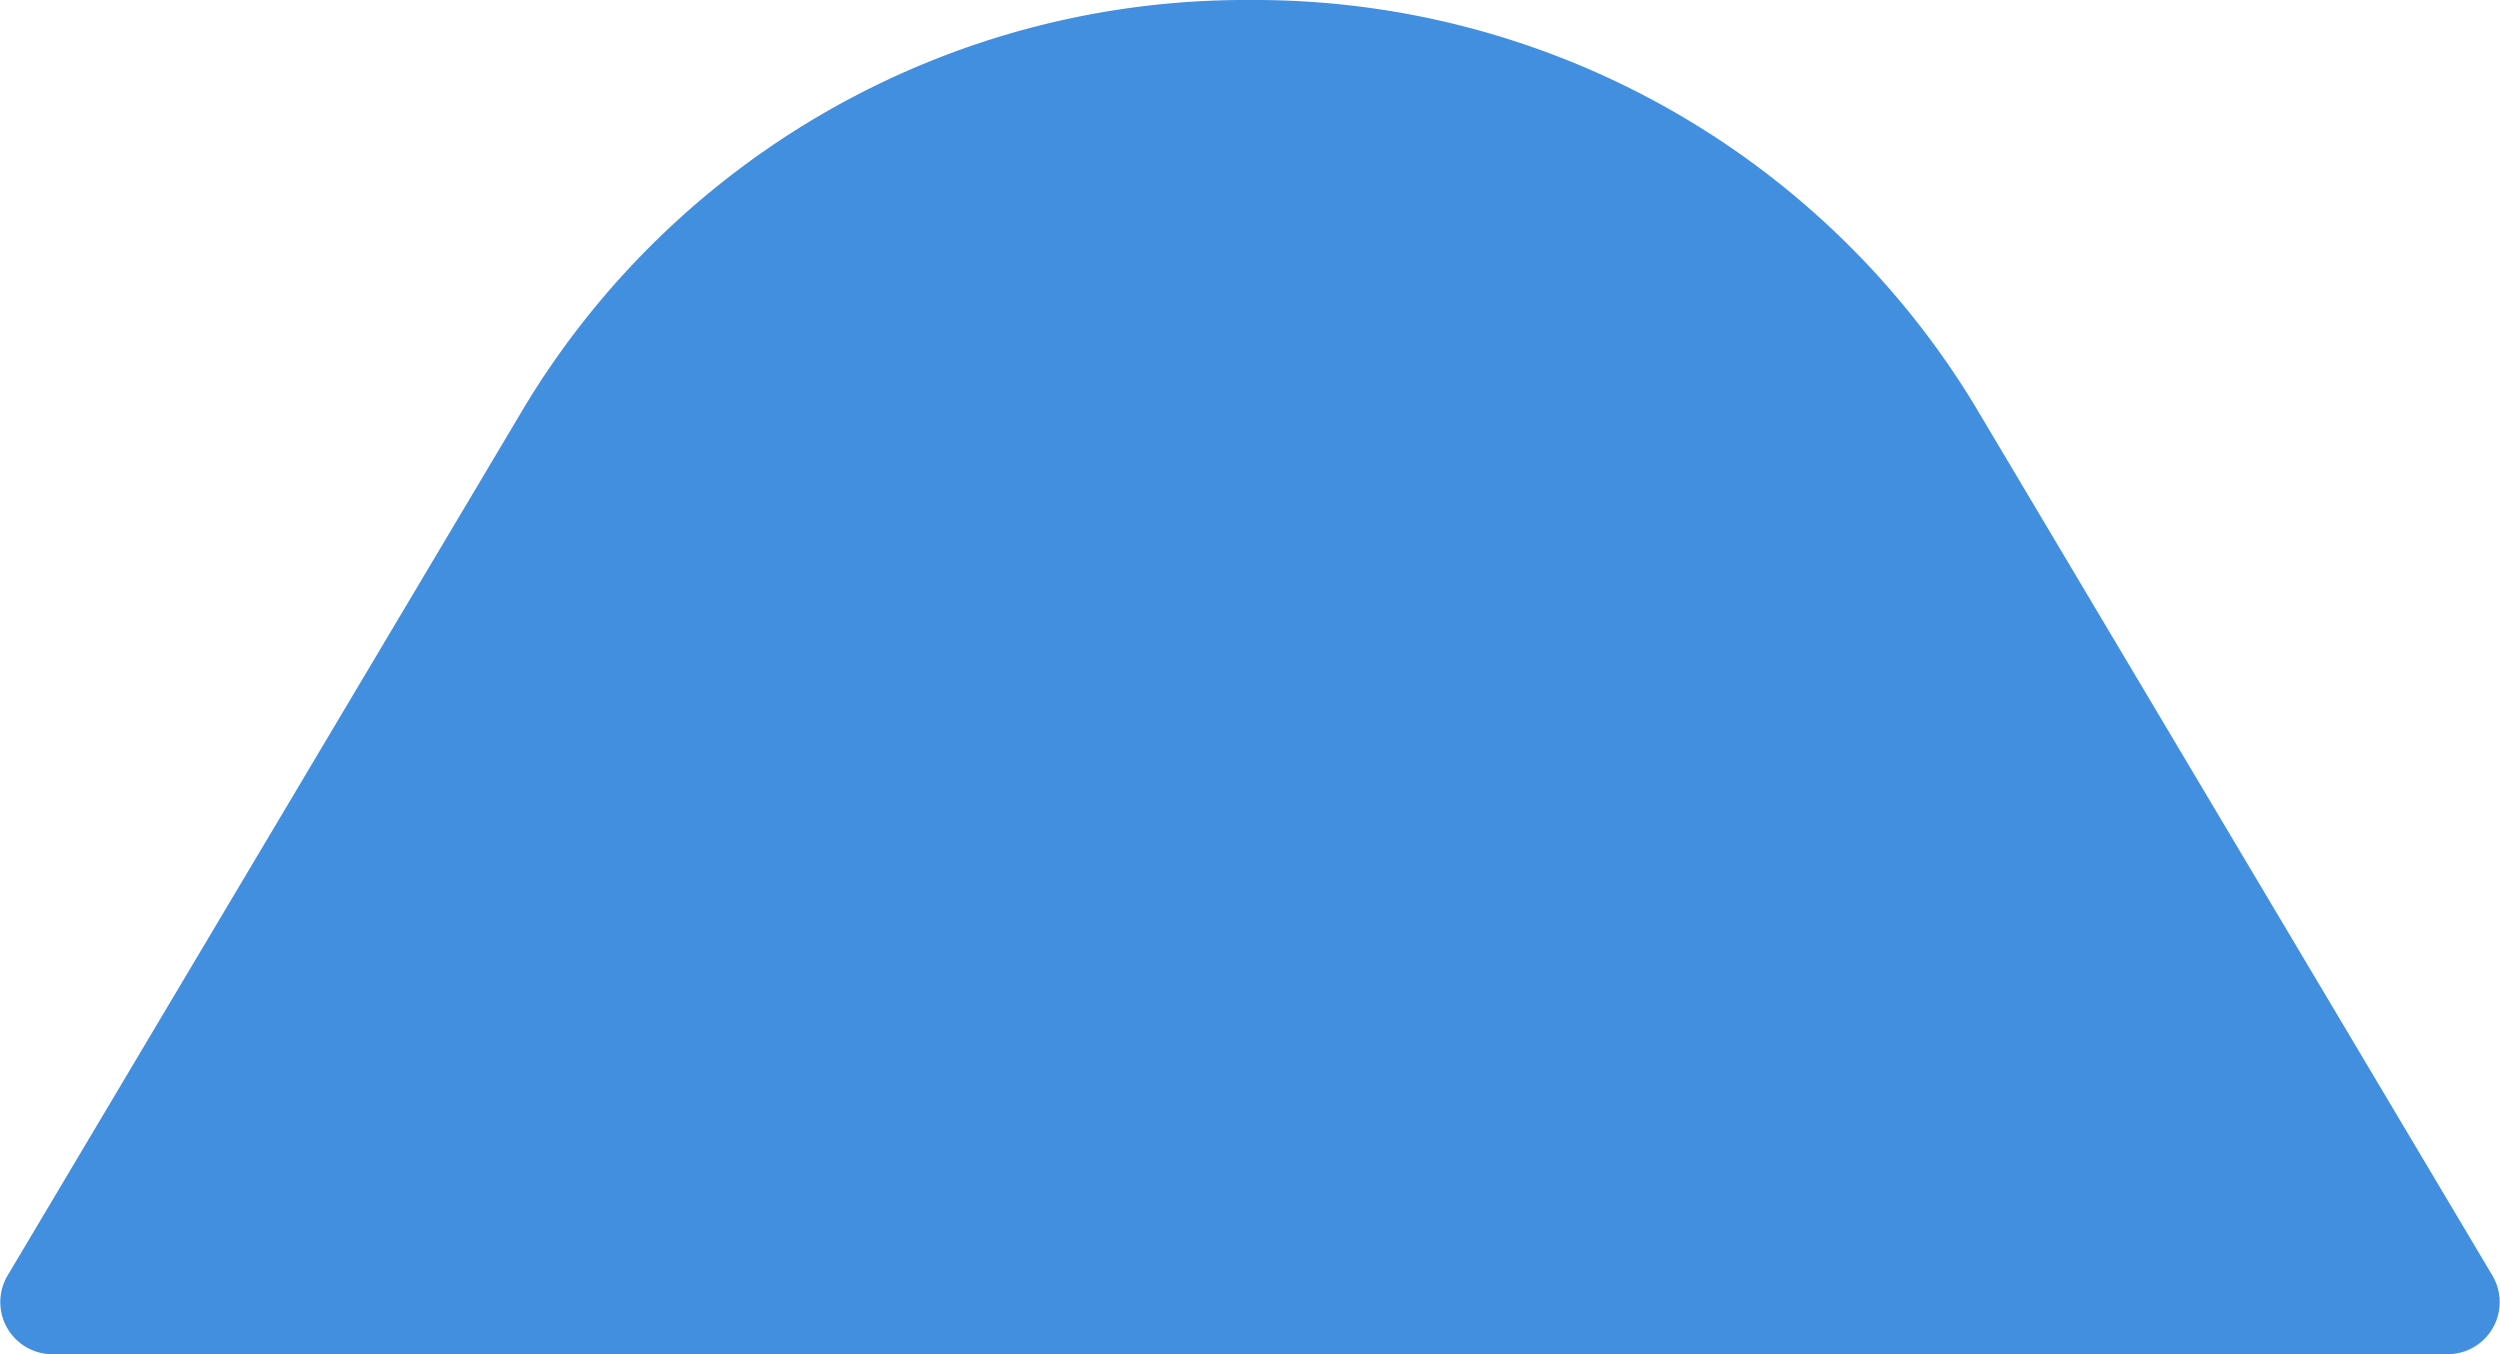 <svg xmlns="http://www.w3.org/2000/svg" viewBox="0 0 48 26"><defs><style>.cls-1{fill:#418fde;}</style></defs><title>Asset 836</title><g id="Layer_2" data-name="Layer 2"><g id="Icons"><path class="cls-1" d="M24,0h0A16.17,16.17,0,0,0,10.079,7.796L.14,24.5A1,1,0,0,0,1.033,26H46.967a1,1,0,0,0,.893-1.5L37.921,7.796A16.17,16.17,0,0,0,24,0Z"/></g></g></svg>